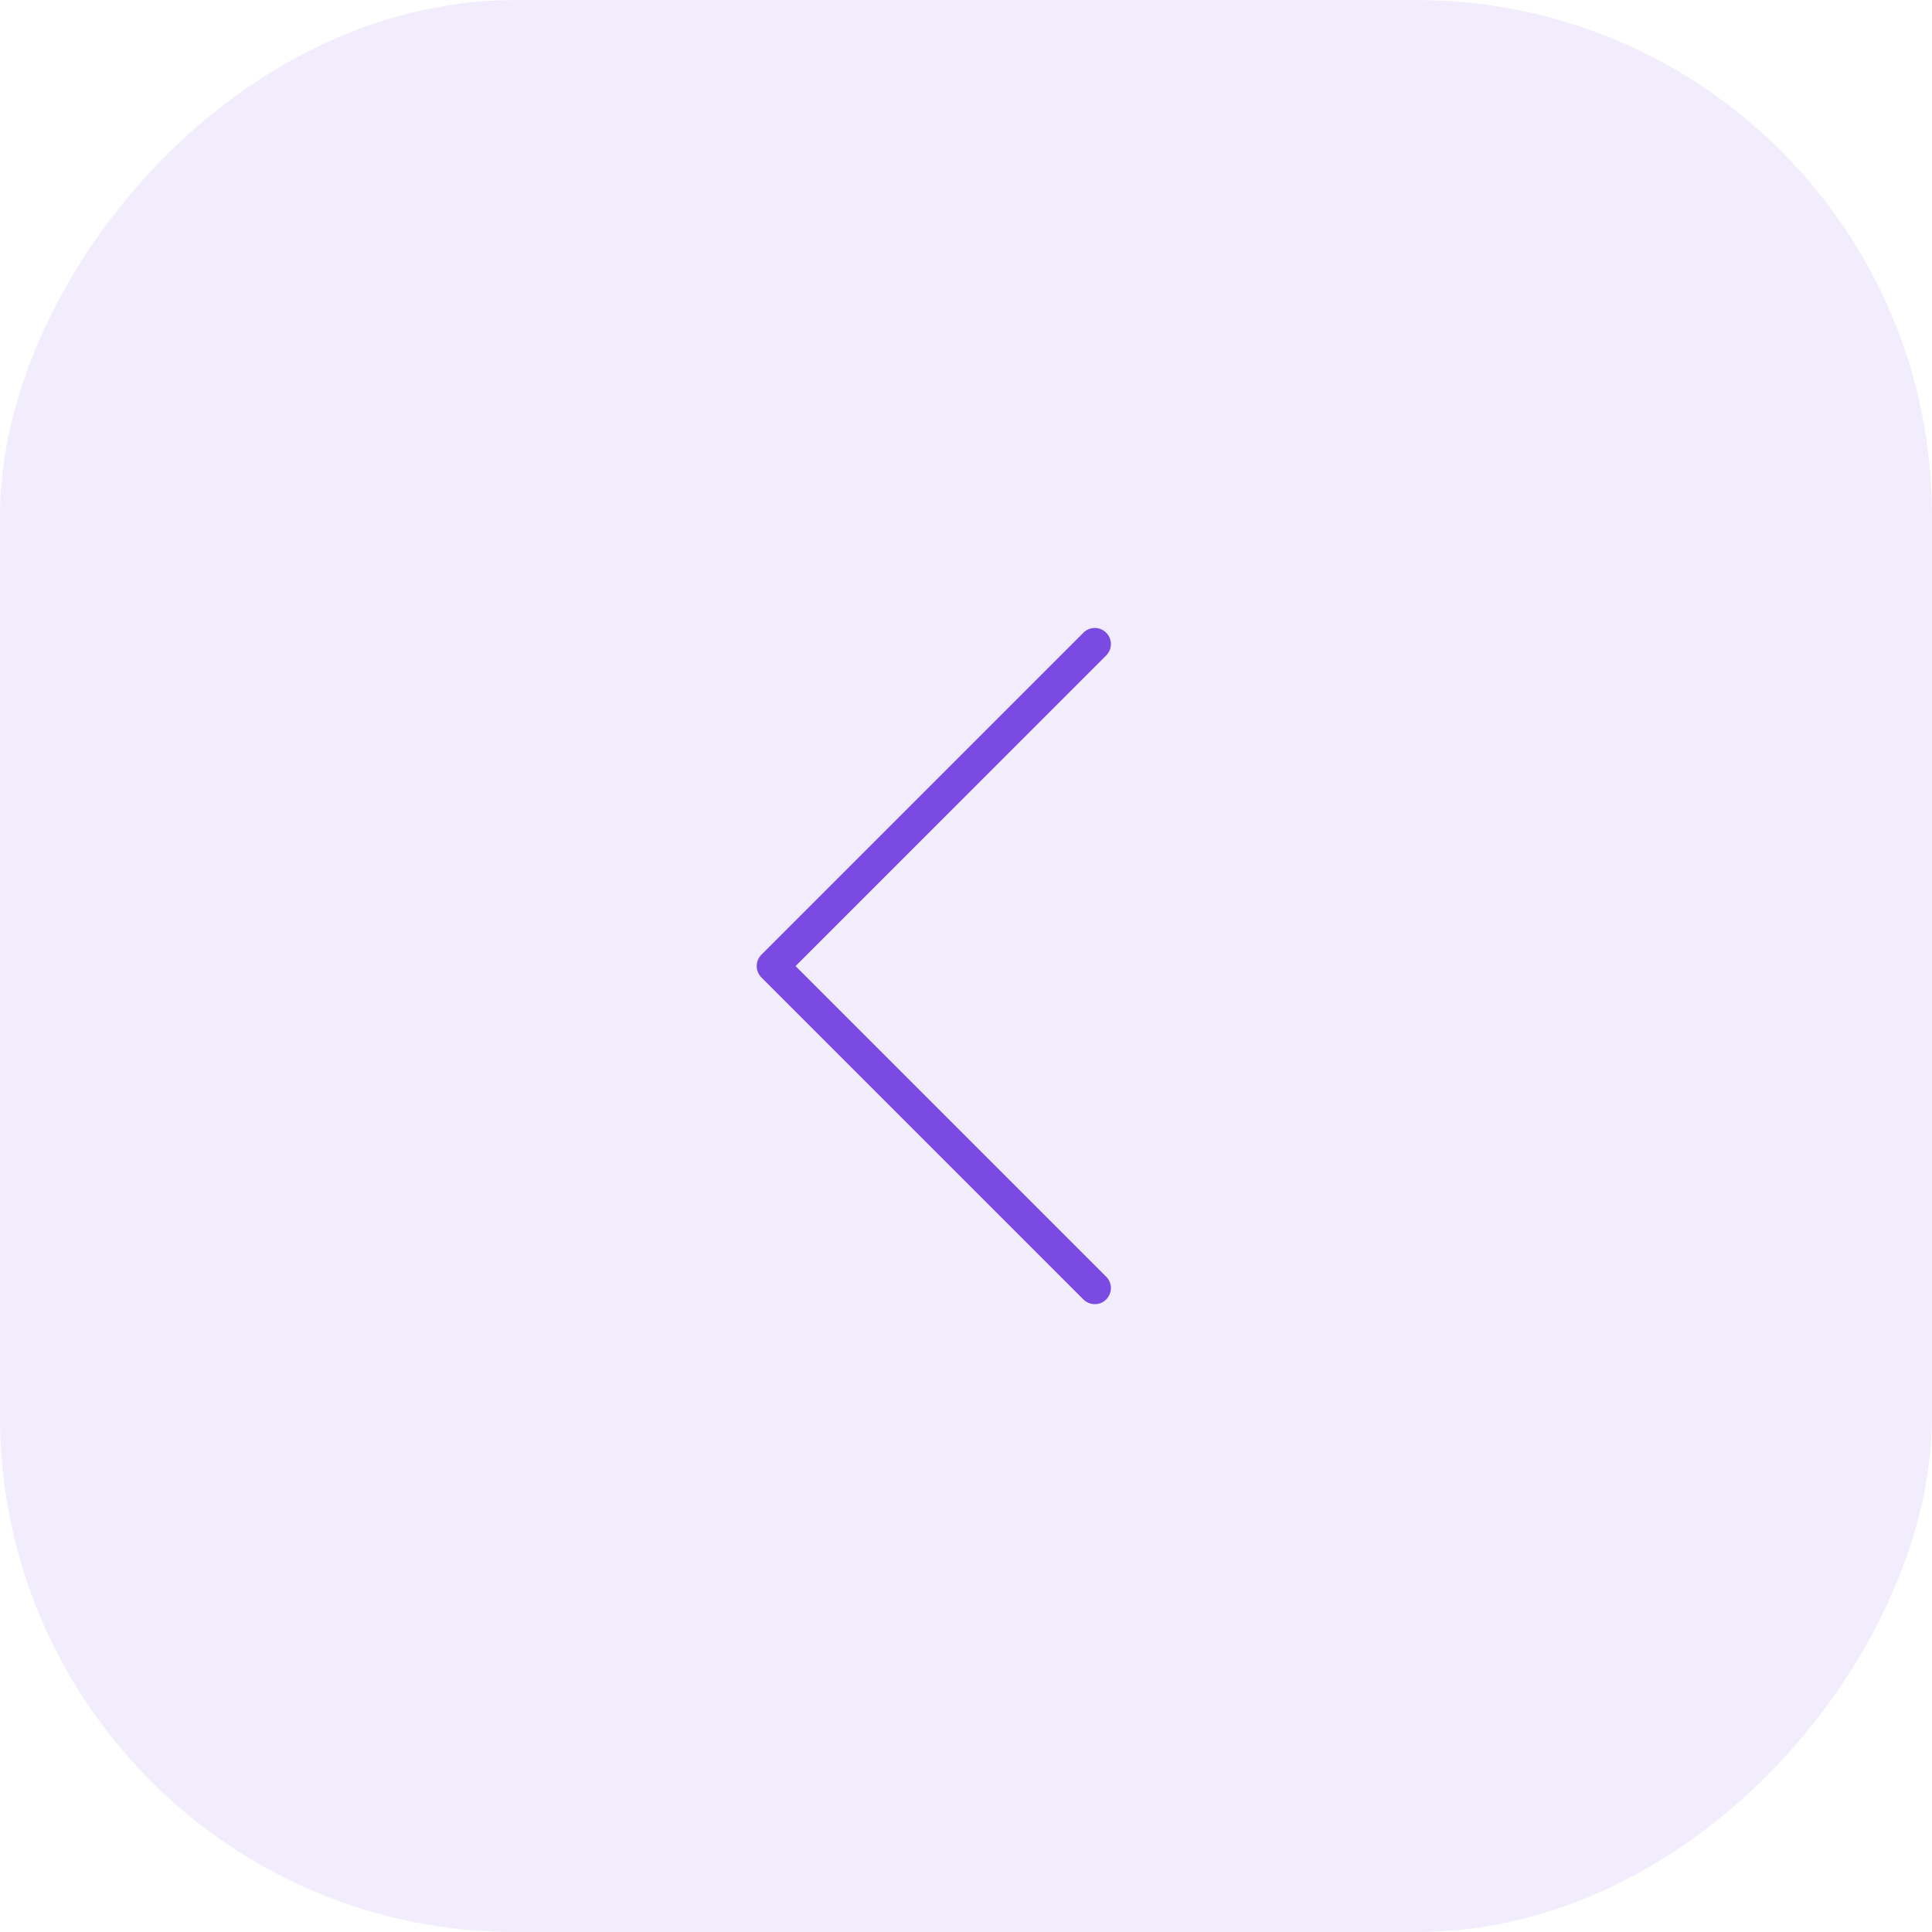 <svg width="60" height="60" viewBox="0 0 60 60" fill="none" xmlns="http://www.w3.org/2000/svg">
<rect width="60" height="60" rx="16" transform="matrix(-1 0 0 1 60 0.002)" fill="#7B4AE2" fill-opacity="0.1"/>
<path d="M34 20.002L24 30.002L34 40.002" stroke="#7B4AE2" stroke-linecap="round" stroke-linejoin="round"/>
</svg>
